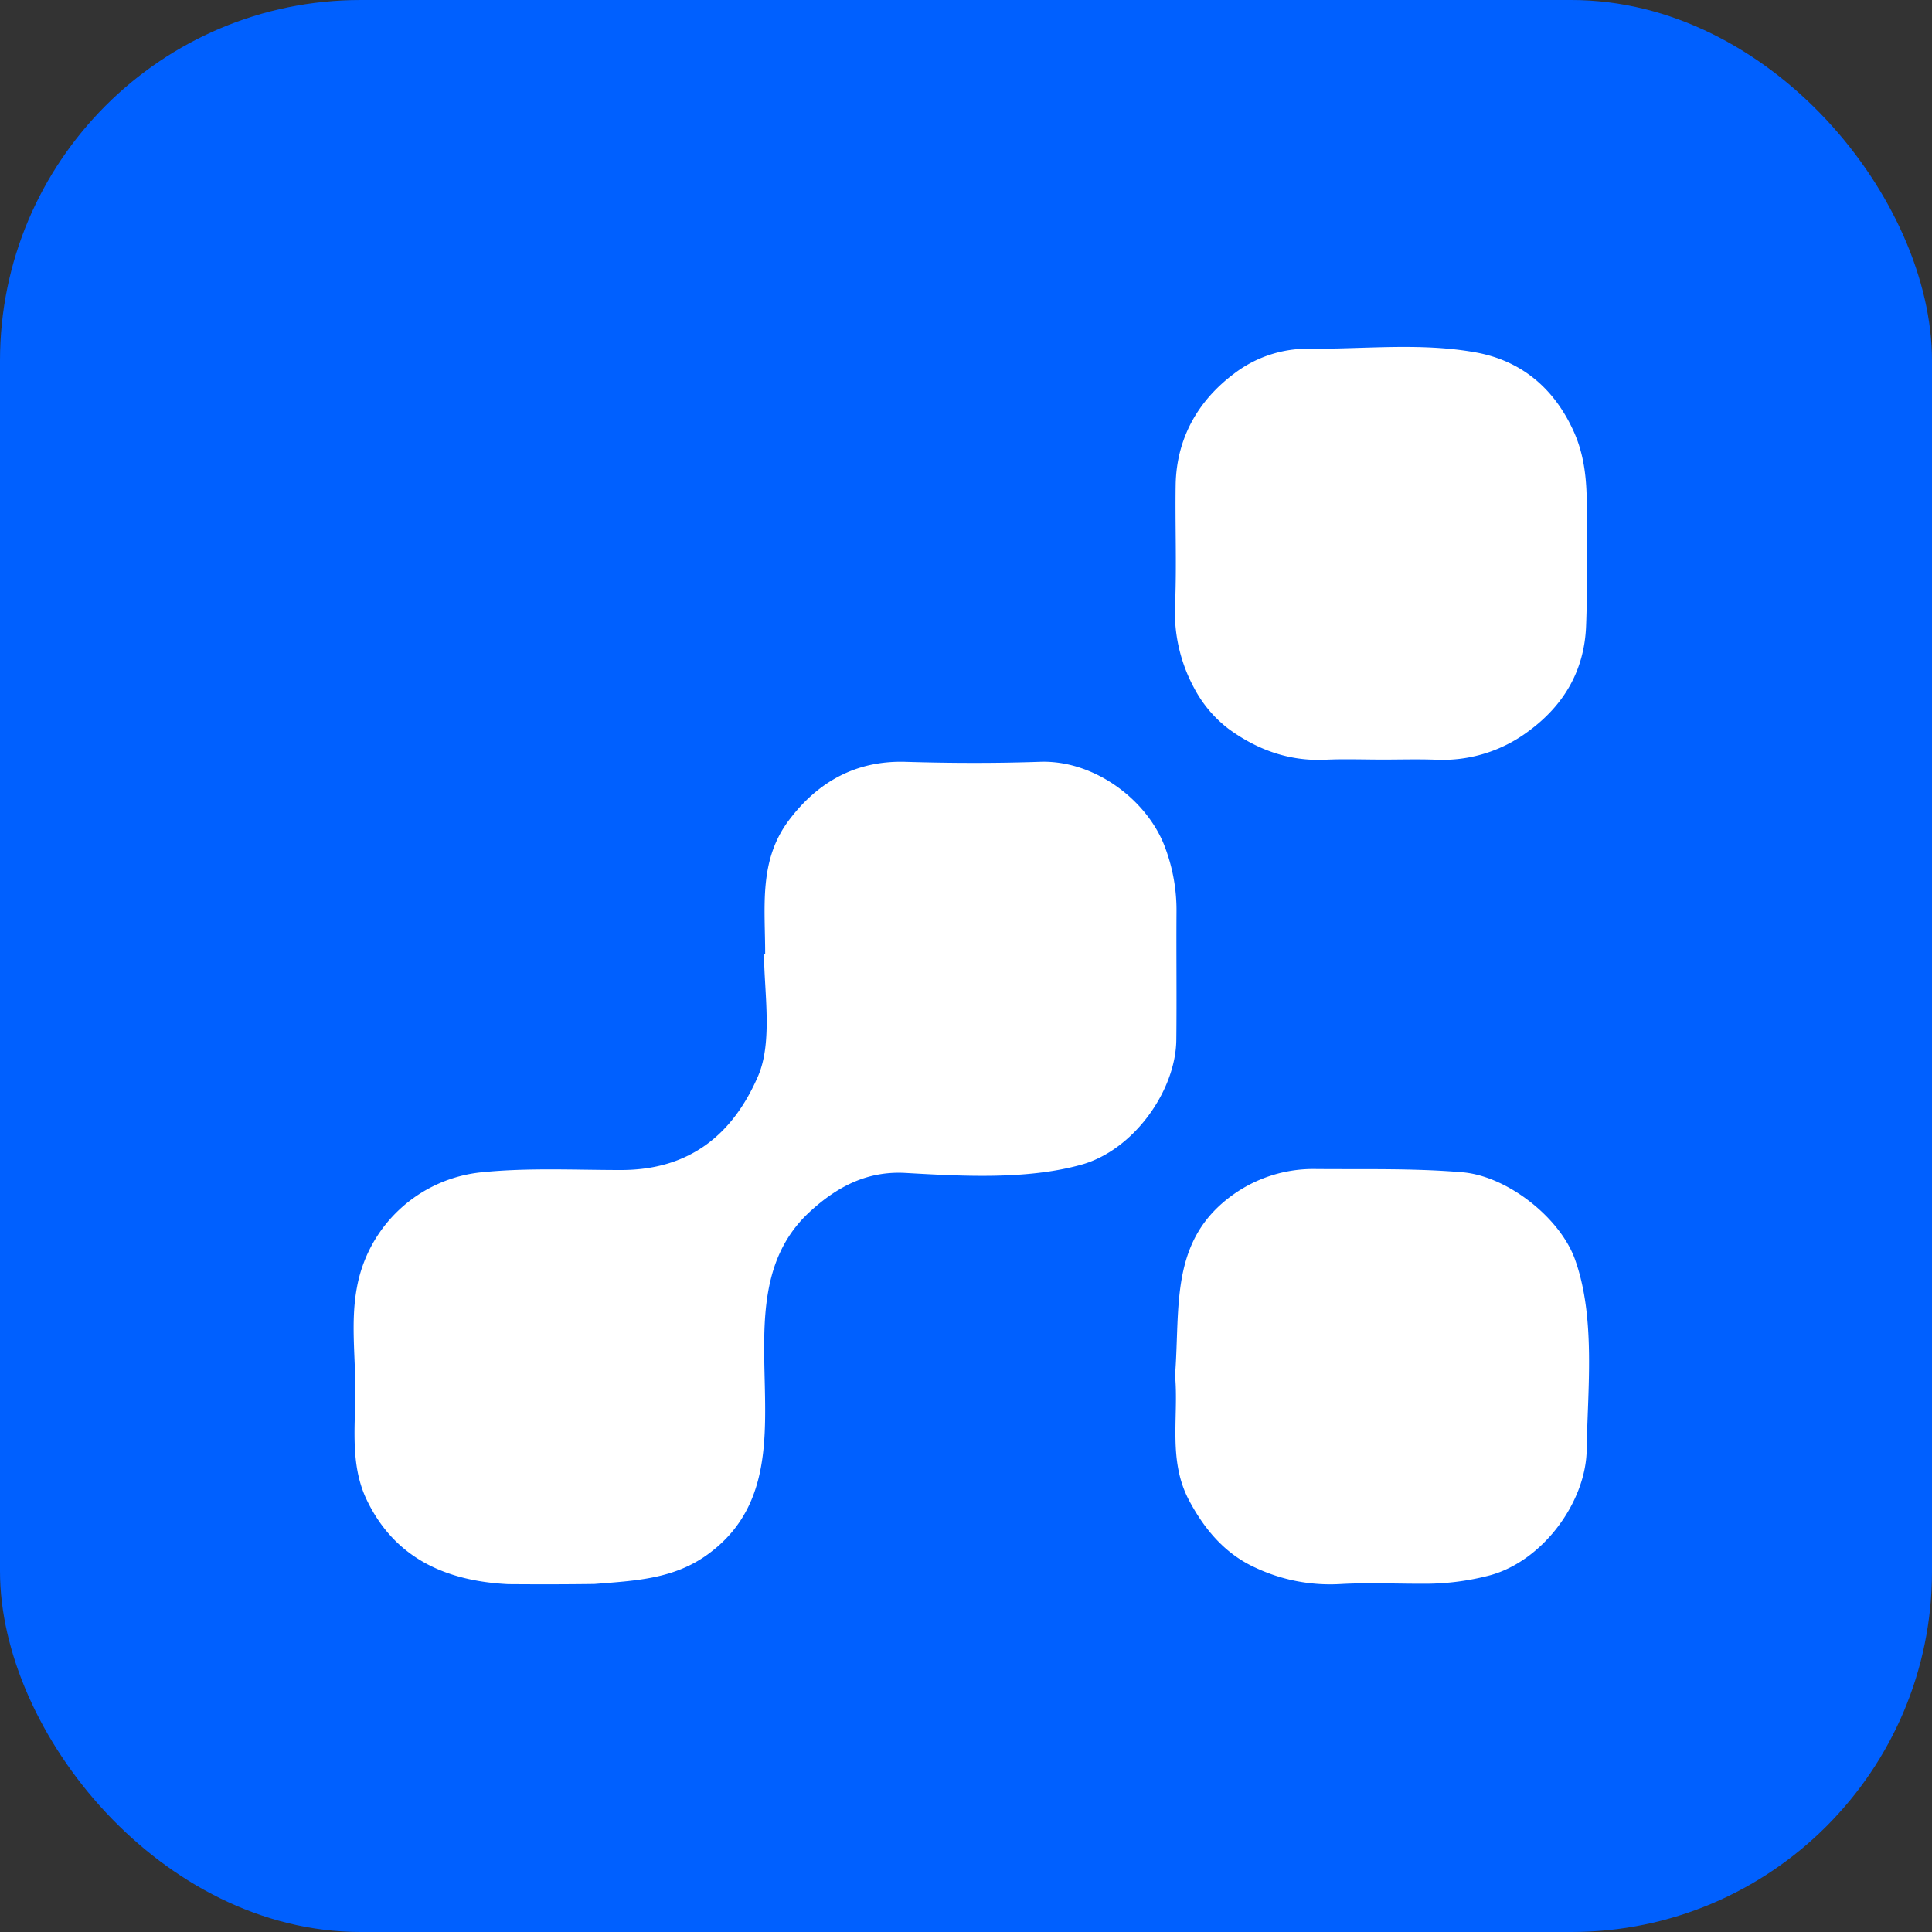 <?xml version="1.0" encoding="UTF-8" standalone="no"?>
<svg
   xmlns:dc="http://purl.org/dc/elements/1.1/"
   xmlns:cc="http://creativecommons.org/ns#"
   xmlns:rdf="http://www.w3.org/1999/02/22-rdf-syntax-ns#"
   xmlns:svg="http://www.w3.org/2000/svg"
   xmlns="http://www.w3.org/2000/svg"
   xmlns:sodipodi="http://sodipodi.sourceforge.net/DTD/sodipodi-0.dtd"
   xmlns:inkscape="http://www.inkscape.org/namespaces/inkscape"
   viewBox="0 0 600 600"
   version="1.1"
   id="svg12"
   sodipodi:docname="logo_cloud.svg"
   inkscape:version="0.92.4 (f8dce91, 2019-08-02)"
   inkscape:export-filename="/home/navid/AVISA/graphics/logo/logo_cloud.png"
   inkscape:export-xdpi="96"
   inkscape:export-ydpi="96">
  <rect x="0" y="0" width="600" height="600" fill="#333333" stroke="none"/>
  <defs
     id="defs16" />
  <sodipodi:namedview
     pagecolor="#ffffff"
     bordercolor="#666666"
     borderopacity="1"
     objecttolerance="10"
     gridtolerance="10"
     guidetolerance="10"
     inkscape:pageopacity="0"
     inkscape:pageshadow="2"
     inkscape:window-width="1366"
     inkscape:window-height="708"
     id="namedview14"
     showgrid="false"
     inkscape:zoom="0.39333333"
     inkscape:cx="172.71955"
     inkscape:cy="348.36826"
     inkscape:window-x="0"
     inkscape:window-y="0"
     inkscape:window-maximized="1"
     inkscape:current-layer="svg12" />
  <title
     id="title2">logo</title>
  <rect
     width="600"
     height="600"
     ry="112"
     fill="#01b4df"
     id="rect4"
     style="fill:#0060ff;fill-opacity:1"
     inkscape:export-xdpi="96"
     inkscape:export-ydpi="96" />
  <path
     d="m 237.632,296.387 c 0,-14.925 -2.064,-29.136 7.42,-41.713 8.913,-11.819 20.727,-18.548 36.207,-18.08 13.902,0.42 27.84,0.469 41.739,-0.009 16.804,-0.579 33.337,11.8 38.821,26.571 a 55.425,55.425 0 0 1 3.553,20.195 c -0.088,13.2 0.093,26.403 -0.057,39.602 -0.179,15.787 -13.221,34.215 -29.487,38.752 -16.967,4.733 -37.125,3.557 -54.568,2.567 -12.052,-0.684 -21.42,4.369 -29.772,12.057 -31,28.534 4.382,80.419 -31.831,106.502 -10.476,7.546 -22.232,8.076 -35.08,9.086 -9.552,0.123 -17.049,0.123 -26.749,0.055 -19.457,-0.973 -35.292,-8.127 -43.943,-26.194 -4.927,-10.29 -3.676,-21.578 -3.529,-32.592 0.146,-10.914 -1.537,-22.404 0.456,-33.15 a 43.781,43.781 0 0 1 38.795,-35.973 c 14.407,-1.458 28.822,-0.705 43.225,-0.701 21.249,0.007 34.724,-10.931 42.611,-29.214 4.593,-10.648 1.838,-26.412 1.838,-37.762 z"
     id="path6"
     inkscape:connector-curvature="0"
     style="fill:#ffffff;stroke-width:1.071" />
  <path
     d="m 364.916,427.14 c 1.681,-21.343 -1.846,-42.112 18.258,-56.286 a 42.869,42.869 0 0 1 25.343,-7.807 c 15.234,0.141 30.466,-0.279 45.689,1.021 13.949,1.191 30.314,14.154 34.927,27.068 6.476,18.127 3.912,40.251 3.625,59.152 -0.245,16.132 -13.577,34.488 -30.108,38.956 A 79.199,79.199 0 0 1 441.74,491.844 c -8.562,0.018 -17.148,-0.389 -25.681,0.11 a 54.65,54.65 0 0 1 -26.327,-5.166 c -9.25,-4.255 -15.594,-11.716 -20.416,-20.757 -6.724,-12.607 -3.187,-26.1 -4.4,-38.892 z"
     id="path8"
     inkscape:connector-curvature="0"
     style="fill:#ffffff;stroke-width:1.071" />
  <path
     d="m 429.26,235.89 c -5.889,0 -11.789,-0.231 -17.664,0.05 -11.296,0.54 -21.315,-3.157 -30.138,-9.649 a 38.549,38.549 0 0 1 -10.632,-12.653 49.552,49.552 0 0 1 -5.866,-26.542 c 0.471,-12.116 -0.031,-24.267 0.151,-36.398 0.218,-14.532 6.935,-26.252 18.138,-34.651 a 37.55,37.55 0 0 1 22.682,-7.748 c 17.462,0.196 35.085,-1.973 52.341,1.143 14.009,2.53 24.25,10.941 30.379,24.373 3.69,8.087 4.192,16.333 4.146,24.855 -0.064,11.954 0.255,23.923 -0.23,35.86 -0.557,13.72 -6.889,24.543 -18.019,32.654 a 44.429,44.429 0 0 1 -28.695,8.745 c -5.524,-0.206 -11.062,-0.036 -16.594,-0.036 z"
     id="path10"
     inkscape:connector-curvature="0"
     style="fill:#ffffff;stroke-width:1.071" />
</svg>
